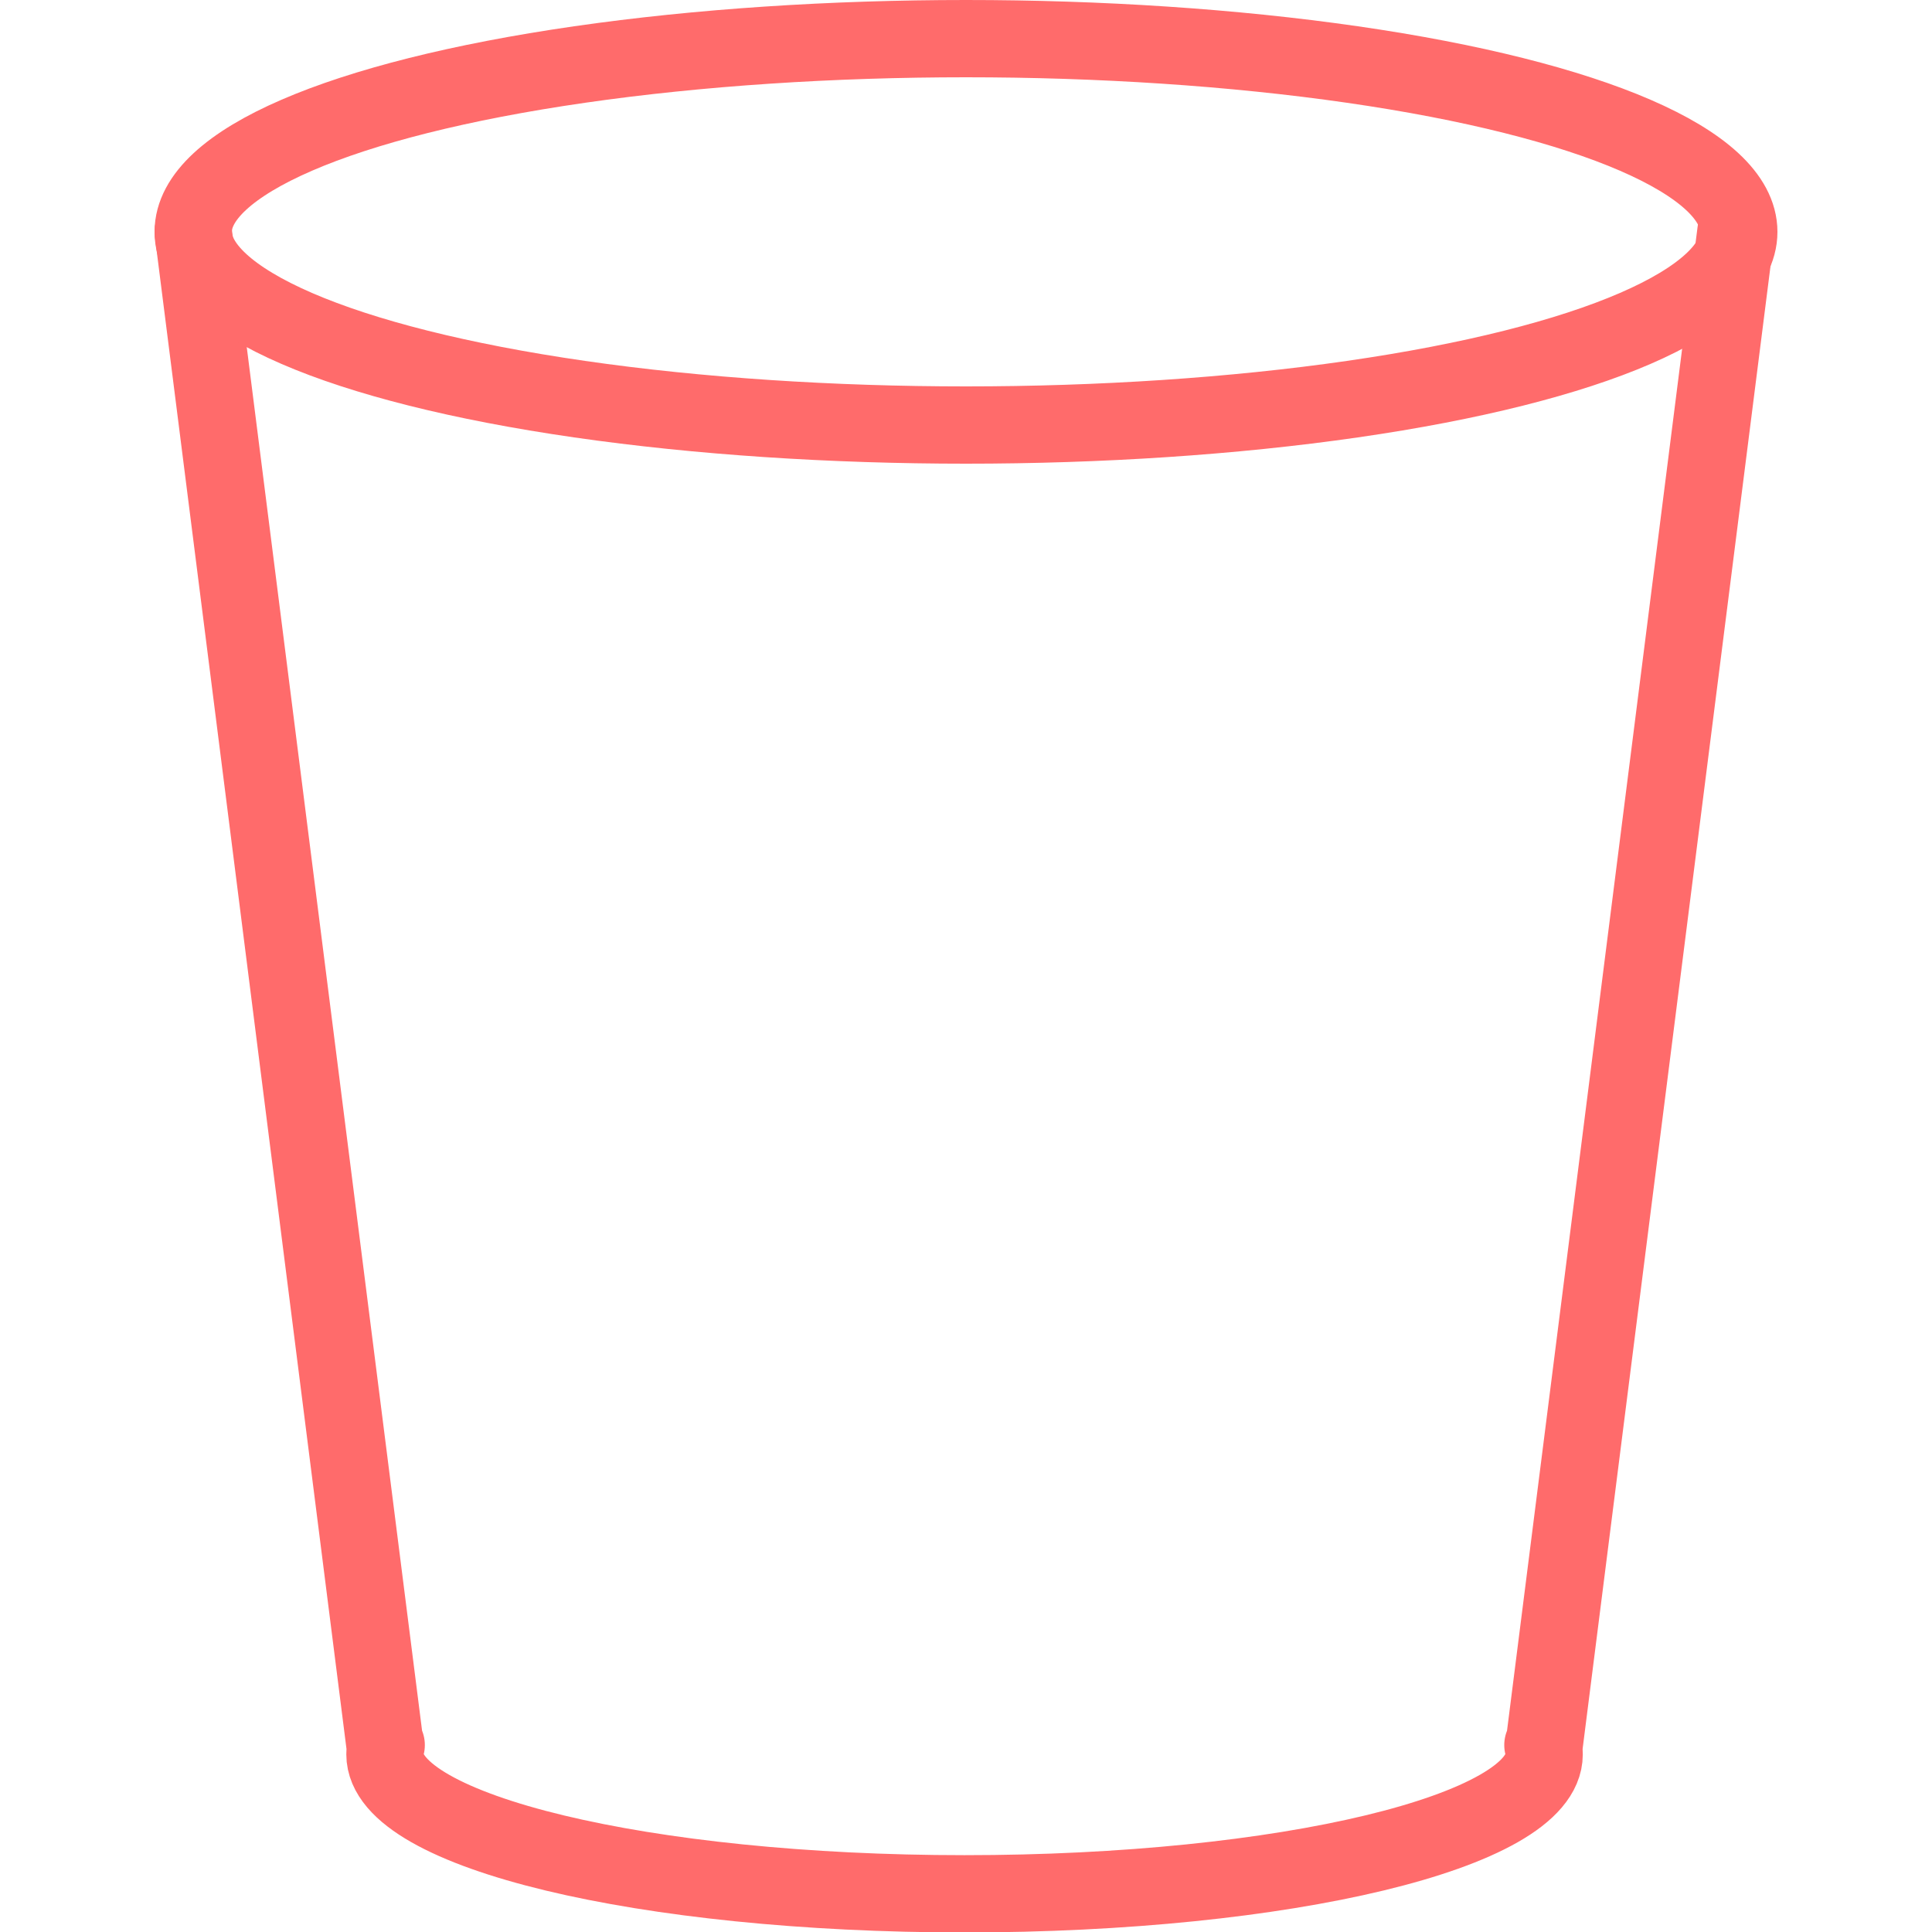 <?xml version="1.0" encoding="UTF-8"?>
<svg width="100px" height="100px" viewBox="0 0 100 100" version="1.1" xmlns="http://www.w3.org/2000/svg" xmlns:xlink="http://www.w3.org/1999/xlink">
    <!-- Generator: Sketch 50 (54983) - http://www.bohemiancoding.com/sketch -->
    <title>12. Trash</title>
    <desc>Created with Sketch.</desc>
    <defs></defs>
    <g id="12.-Trash" stroke="none" stroke-width="1" fill="none" fill-rule="evenodd" stroke-linecap="round" stroke-linejoin="round">
        <g transform="translate(10, 2)" stroke="#FF6B6B" stroke-width="4">
            <path d="M79.85,10 L69.925,88.324 L69.86,88.324 C69.903,88.483 69.925,88.643 69.925,88.805 C69.925,92.792 56.494,96.023 39.925,96.023 C23.356,96.023 9.925,92.792 9.925,88.805 C9.925,88.643 9.947,88.483 9.99,88.324 L9.925,88.324 L0,10" id="Layer-1"></path>
            <ellipse id="Layer-2" cx="40" cy="10" rx="40" ry="10"></ellipse>
        </g>
    </g>
</svg>